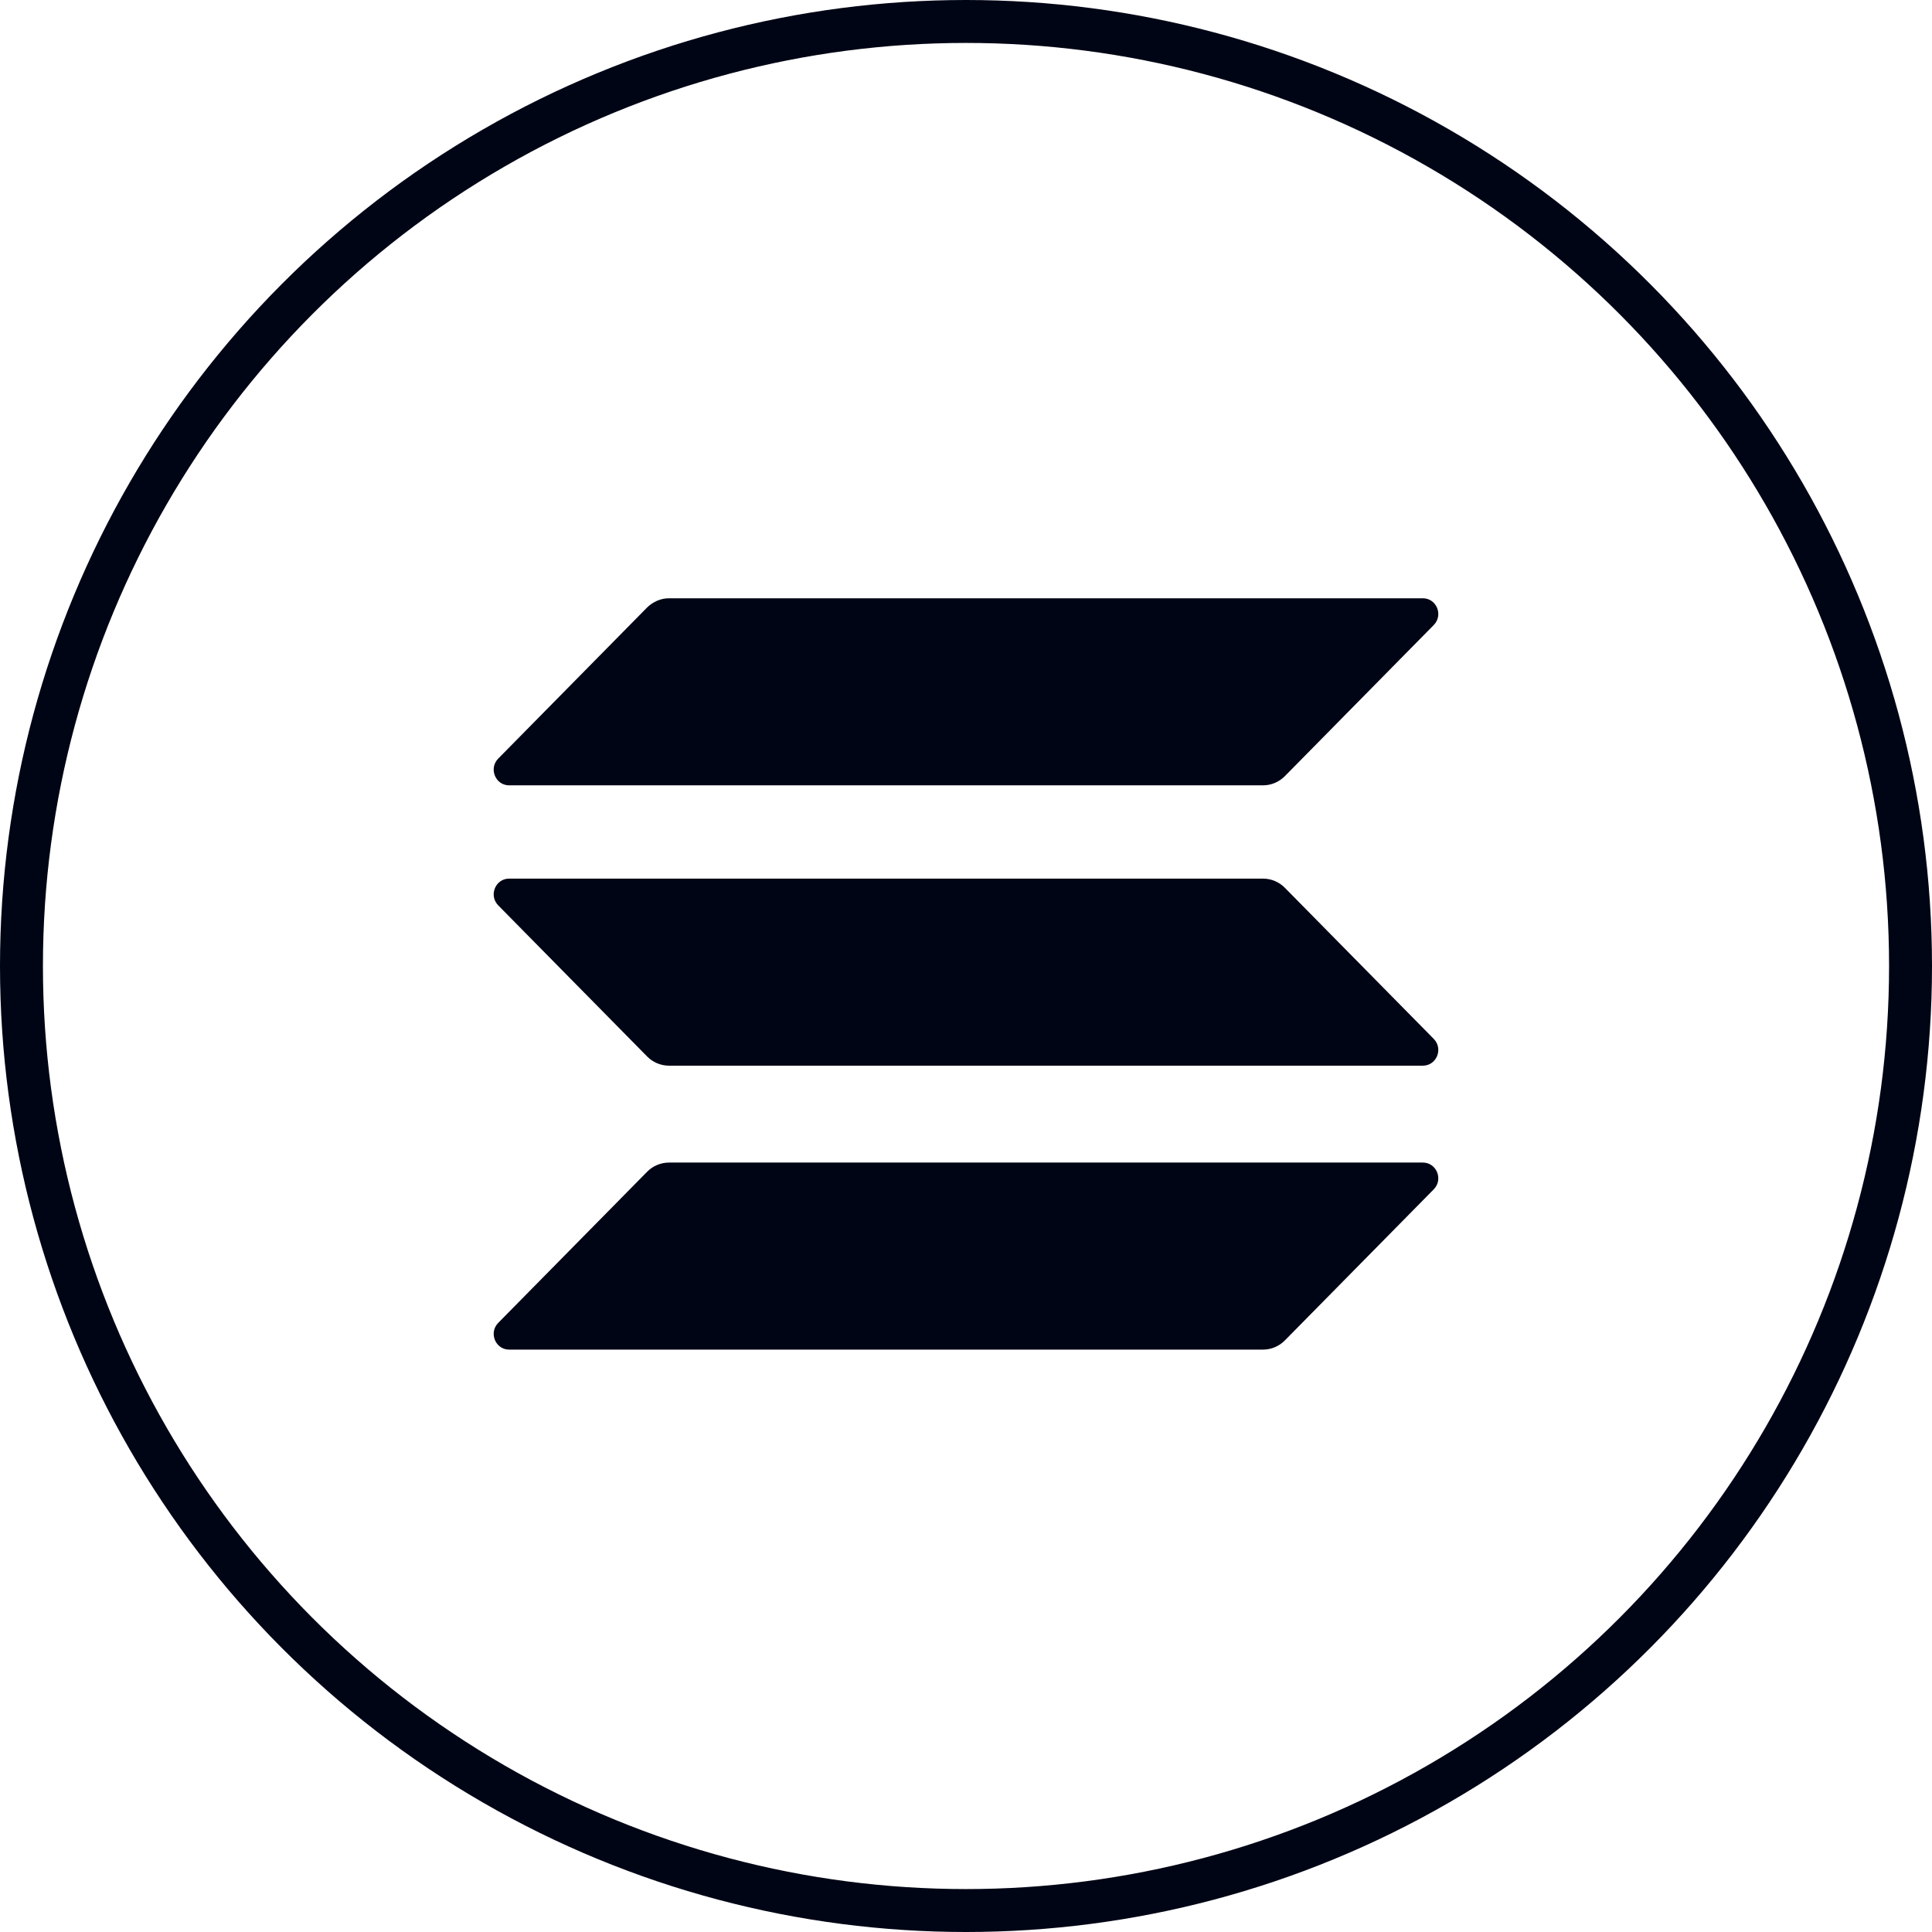 <svg width="90" height="90" viewBox="0 0 90 90" fill="none" xmlns="http://www.w3.org/2000/svg">
<g filter="url(#filter0_b_3311_13589)">
<circle cx="45" cy="45" r="45" fill="white"/>
<circle cx="45" cy="45" r="44" stroke="#000515" stroke-width="2"/>
</g>
<g clip-path="url(#clip0_3311_13589)">
<path d="M30.147 54.583C30.413 54.314 30.778 54.157 31.165 54.157H66.281C66.923 54.157 67.243 54.943 66.79 55.403L59.853 62.443C59.587 62.713 59.222 62.87 58.835 62.87H23.719C23.077 62.87 22.757 62.084 23.21 61.624L30.147 54.583Z" fill="#000515"/>
<path d="M30.147 28.297C30.424 28.027 30.789 27.87 31.165 27.87H66.281C66.923 27.87 67.243 28.656 66.79 29.116L59.853 36.157C59.587 36.426 59.222 36.584 58.835 36.584H23.719C23.077 36.584 22.757 35.798 23.21 35.337L30.147 28.297Z" fill="#000515"/>
<path d="M59.853 41.356C59.587 41.086 59.222 40.929 58.835 40.929H23.719C23.077 40.929 22.757 41.715 23.21 42.176L30.147 49.216C30.413 49.486 30.778 49.643 31.165 49.643H66.281C66.923 49.643 67.243 48.857 66.79 48.396L59.853 41.356Z" fill="#000515"/>
</g>
<defs>
<filter id="filter0_b_3311_13589" x="-22" y="-22" width="134" height="134" filterUnits="userSpaceOnUse" color-interpolation-filters="sRGB">
<feFlood flood-opacity="0" result="BackgroundImageFix"/>
<feGaussianBlur in="BackgroundImageFix" stdDeviation="11"/>
<feComposite in2="SourceAlpha" operator="in" result="effect1_backgroundBlur_3311_13589"/>
<feBlend mode="normal" in="SourceGraphic" in2="effect1_backgroundBlur_3311_13589" result="shape"/>
</filter>
<clipPath id="clip0_3311_13589">
<rect width="44" height="35" fill="white" transform="translate(23 27.87)"/>
</clipPath>
</defs>
</svg>
